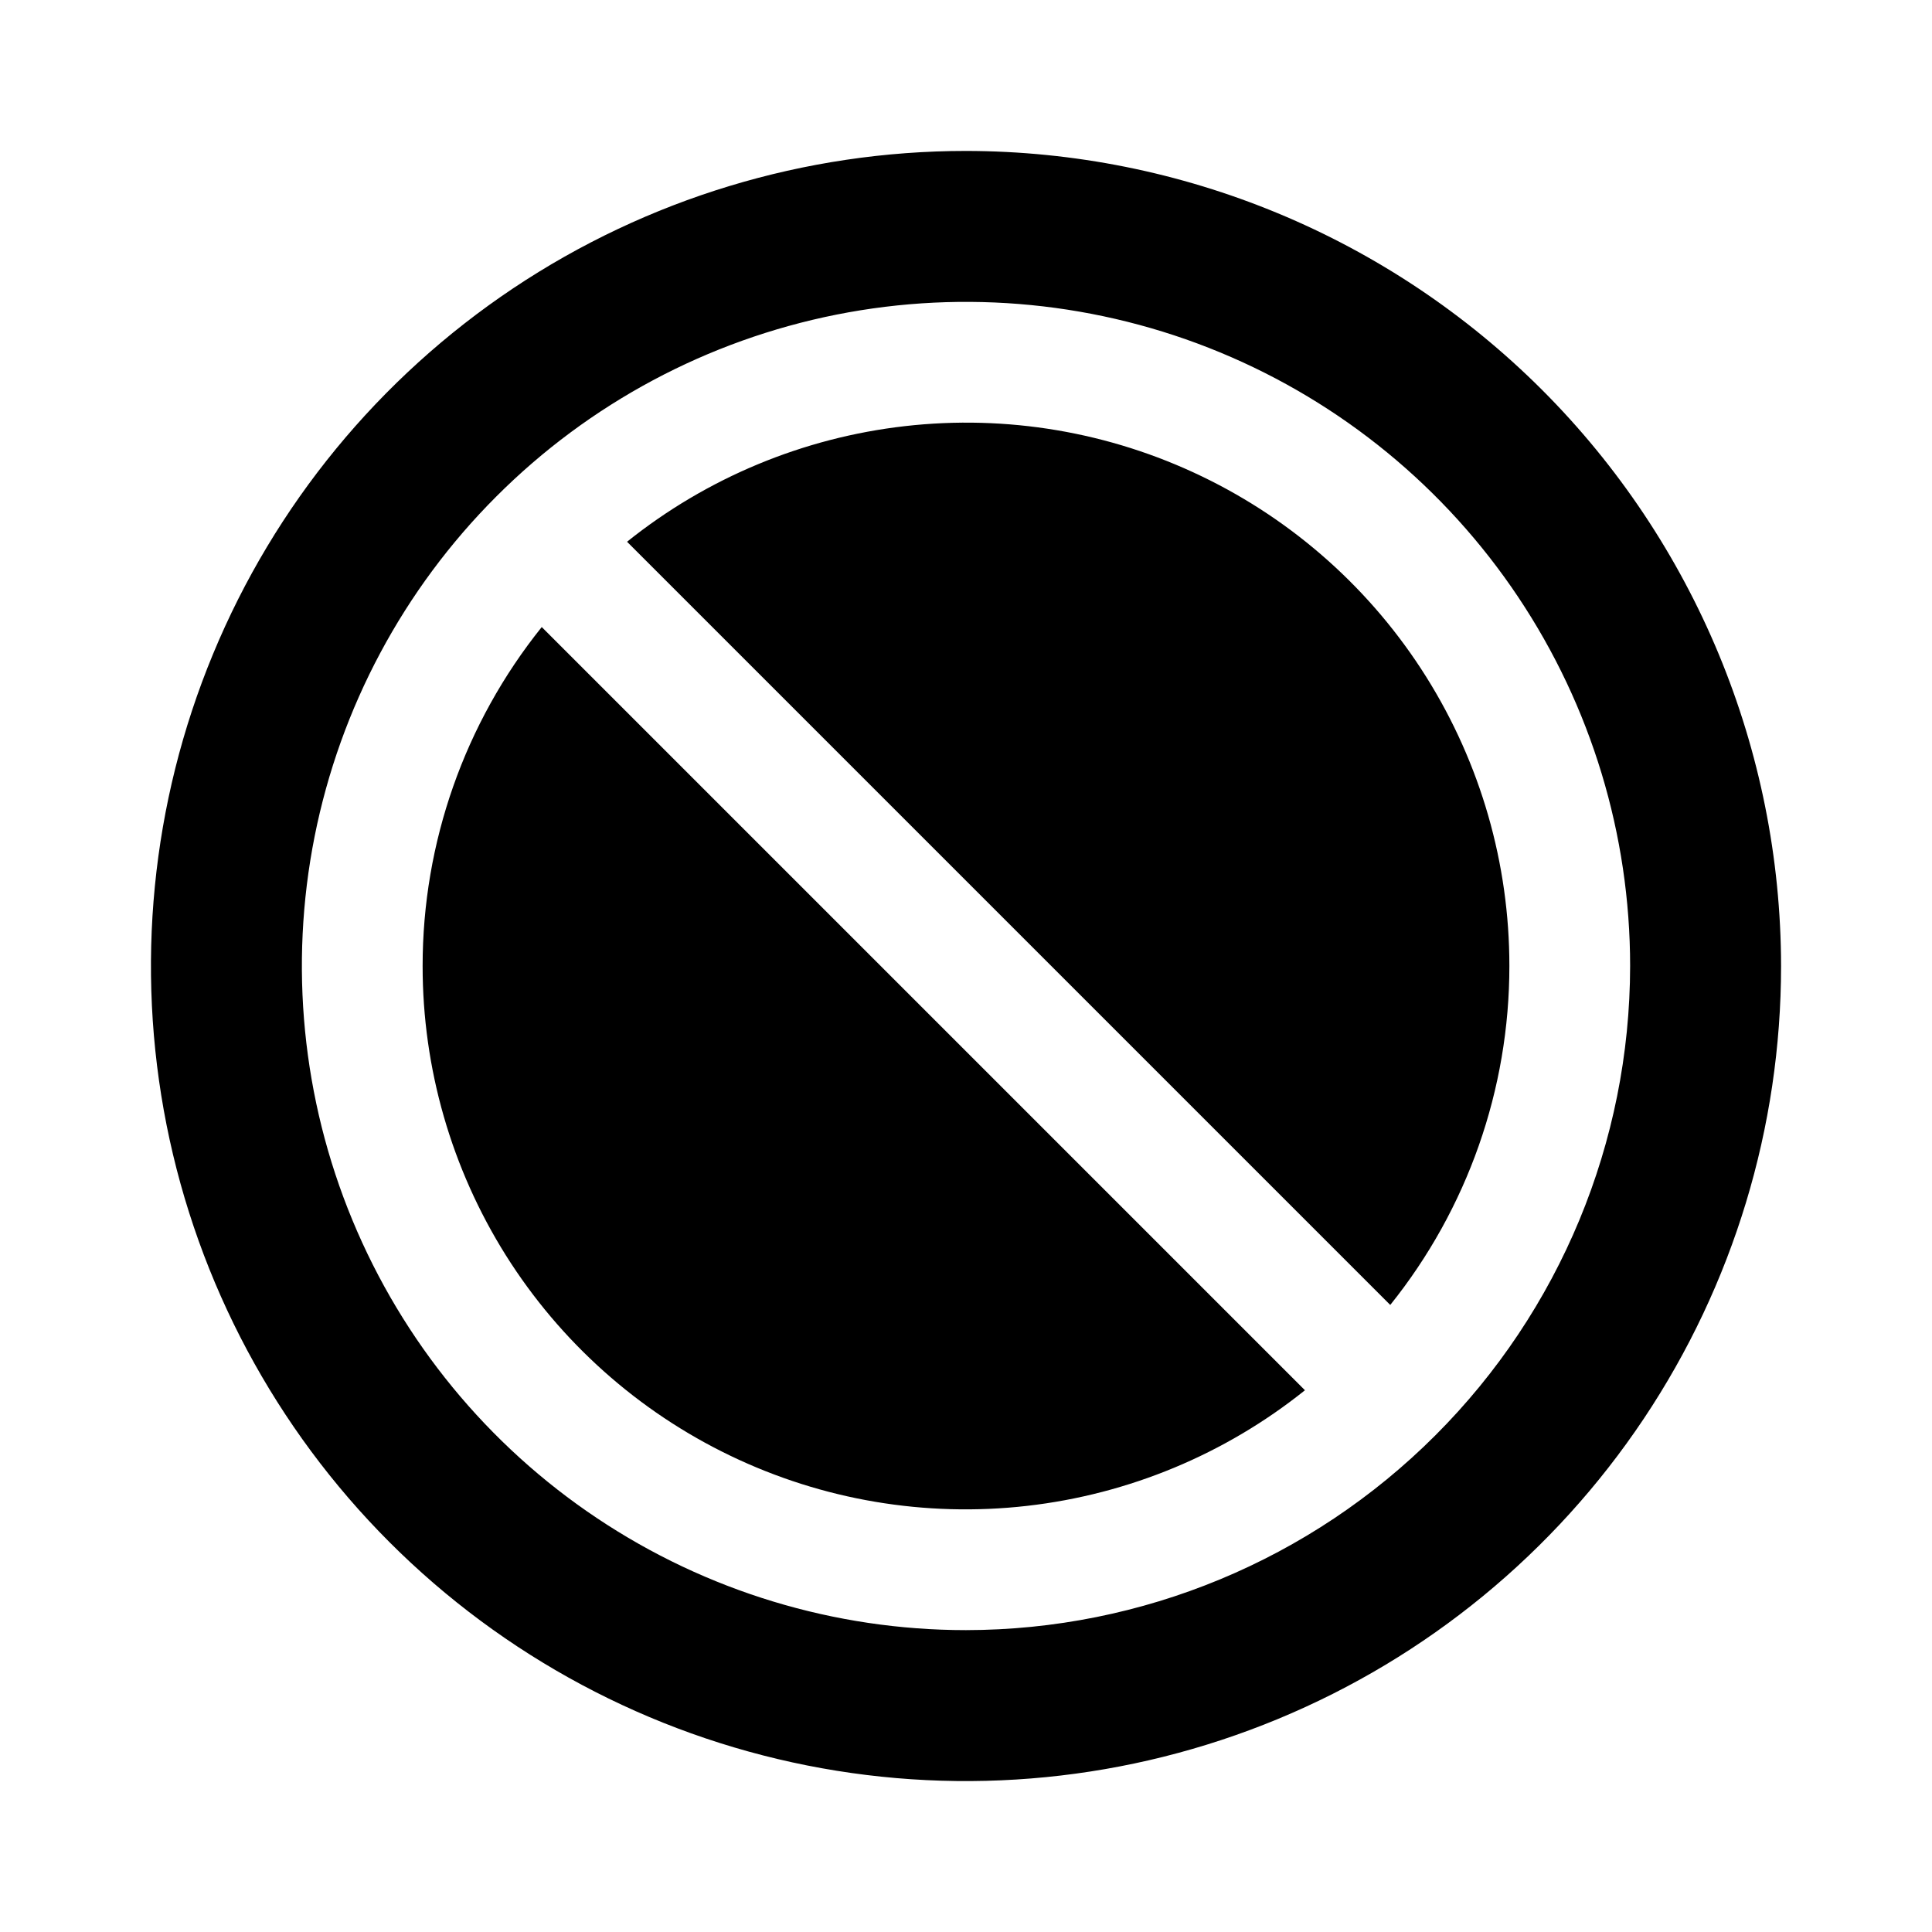<svg width="32" height="32" viewBox="0 0 32 32" fill="none" xmlns="http://www.w3.org/2000/svg">
<path d="M25 16C25.001 18.041 24.305 20.022 23.027 21.614L10.386 8.973C11.709 7.913 13.305 7.25 14.989 7.058C16.673 6.866 18.377 7.154 19.904 7.889C21.431 8.623 22.72 9.774 23.622 11.21C24.523 12.645 25.001 14.305 25 16ZM7 16C6.999 17.695 7.477 19.355 8.378 20.791C9.28 22.226 10.569 23.377 12.096 24.111C13.623 24.846 15.327 25.134 17.011 24.942C18.695 24.75 20.291 24.087 21.614 23.027L8.973 10.386C7.695 11.978 6.999 13.959 7 16ZM29.5 16C29.5 18.67 28.708 21.28 27.225 23.5C25.741 25.72 23.633 27.451 21.166 28.472C18.699 29.494 15.985 29.762 13.366 29.241C10.748 28.72 8.342 27.434 6.454 25.546C4.566 23.658 3.28 21.253 2.759 18.634C2.239 16.015 2.506 13.301 3.528 10.834C4.549 8.367 6.28 6.259 8.5 4.775C10.72 3.292 13.33 2.5 16 2.5C19.579 2.504 23.011 3.928 25.542 6.458C28.072 8.989 29.496 12.421 29.5 16ZM27 16C27 13.824 26.355 11.698 25.146 9.889C23.938 8.08 22.22 6.67 20.209 5.837C18.2 5.005 15.988 4.787 13.854 5.211C11.72 5.636 9.76 6.683 8.222 8.222C6.683 9.76 5.636 11.72 5.211 13.854C4.787 15.988 5.005 18.2 5.837 20.209C6.67 22.22 8.08 23.938 9.889 25.146C11.698 26.355 13.824 27 16 27C18.916 26.997 21.712 25.837 23.774 23.774C25.837 21.712 26.997 18.916 27 16Z" fill="black"/>
</svg>
